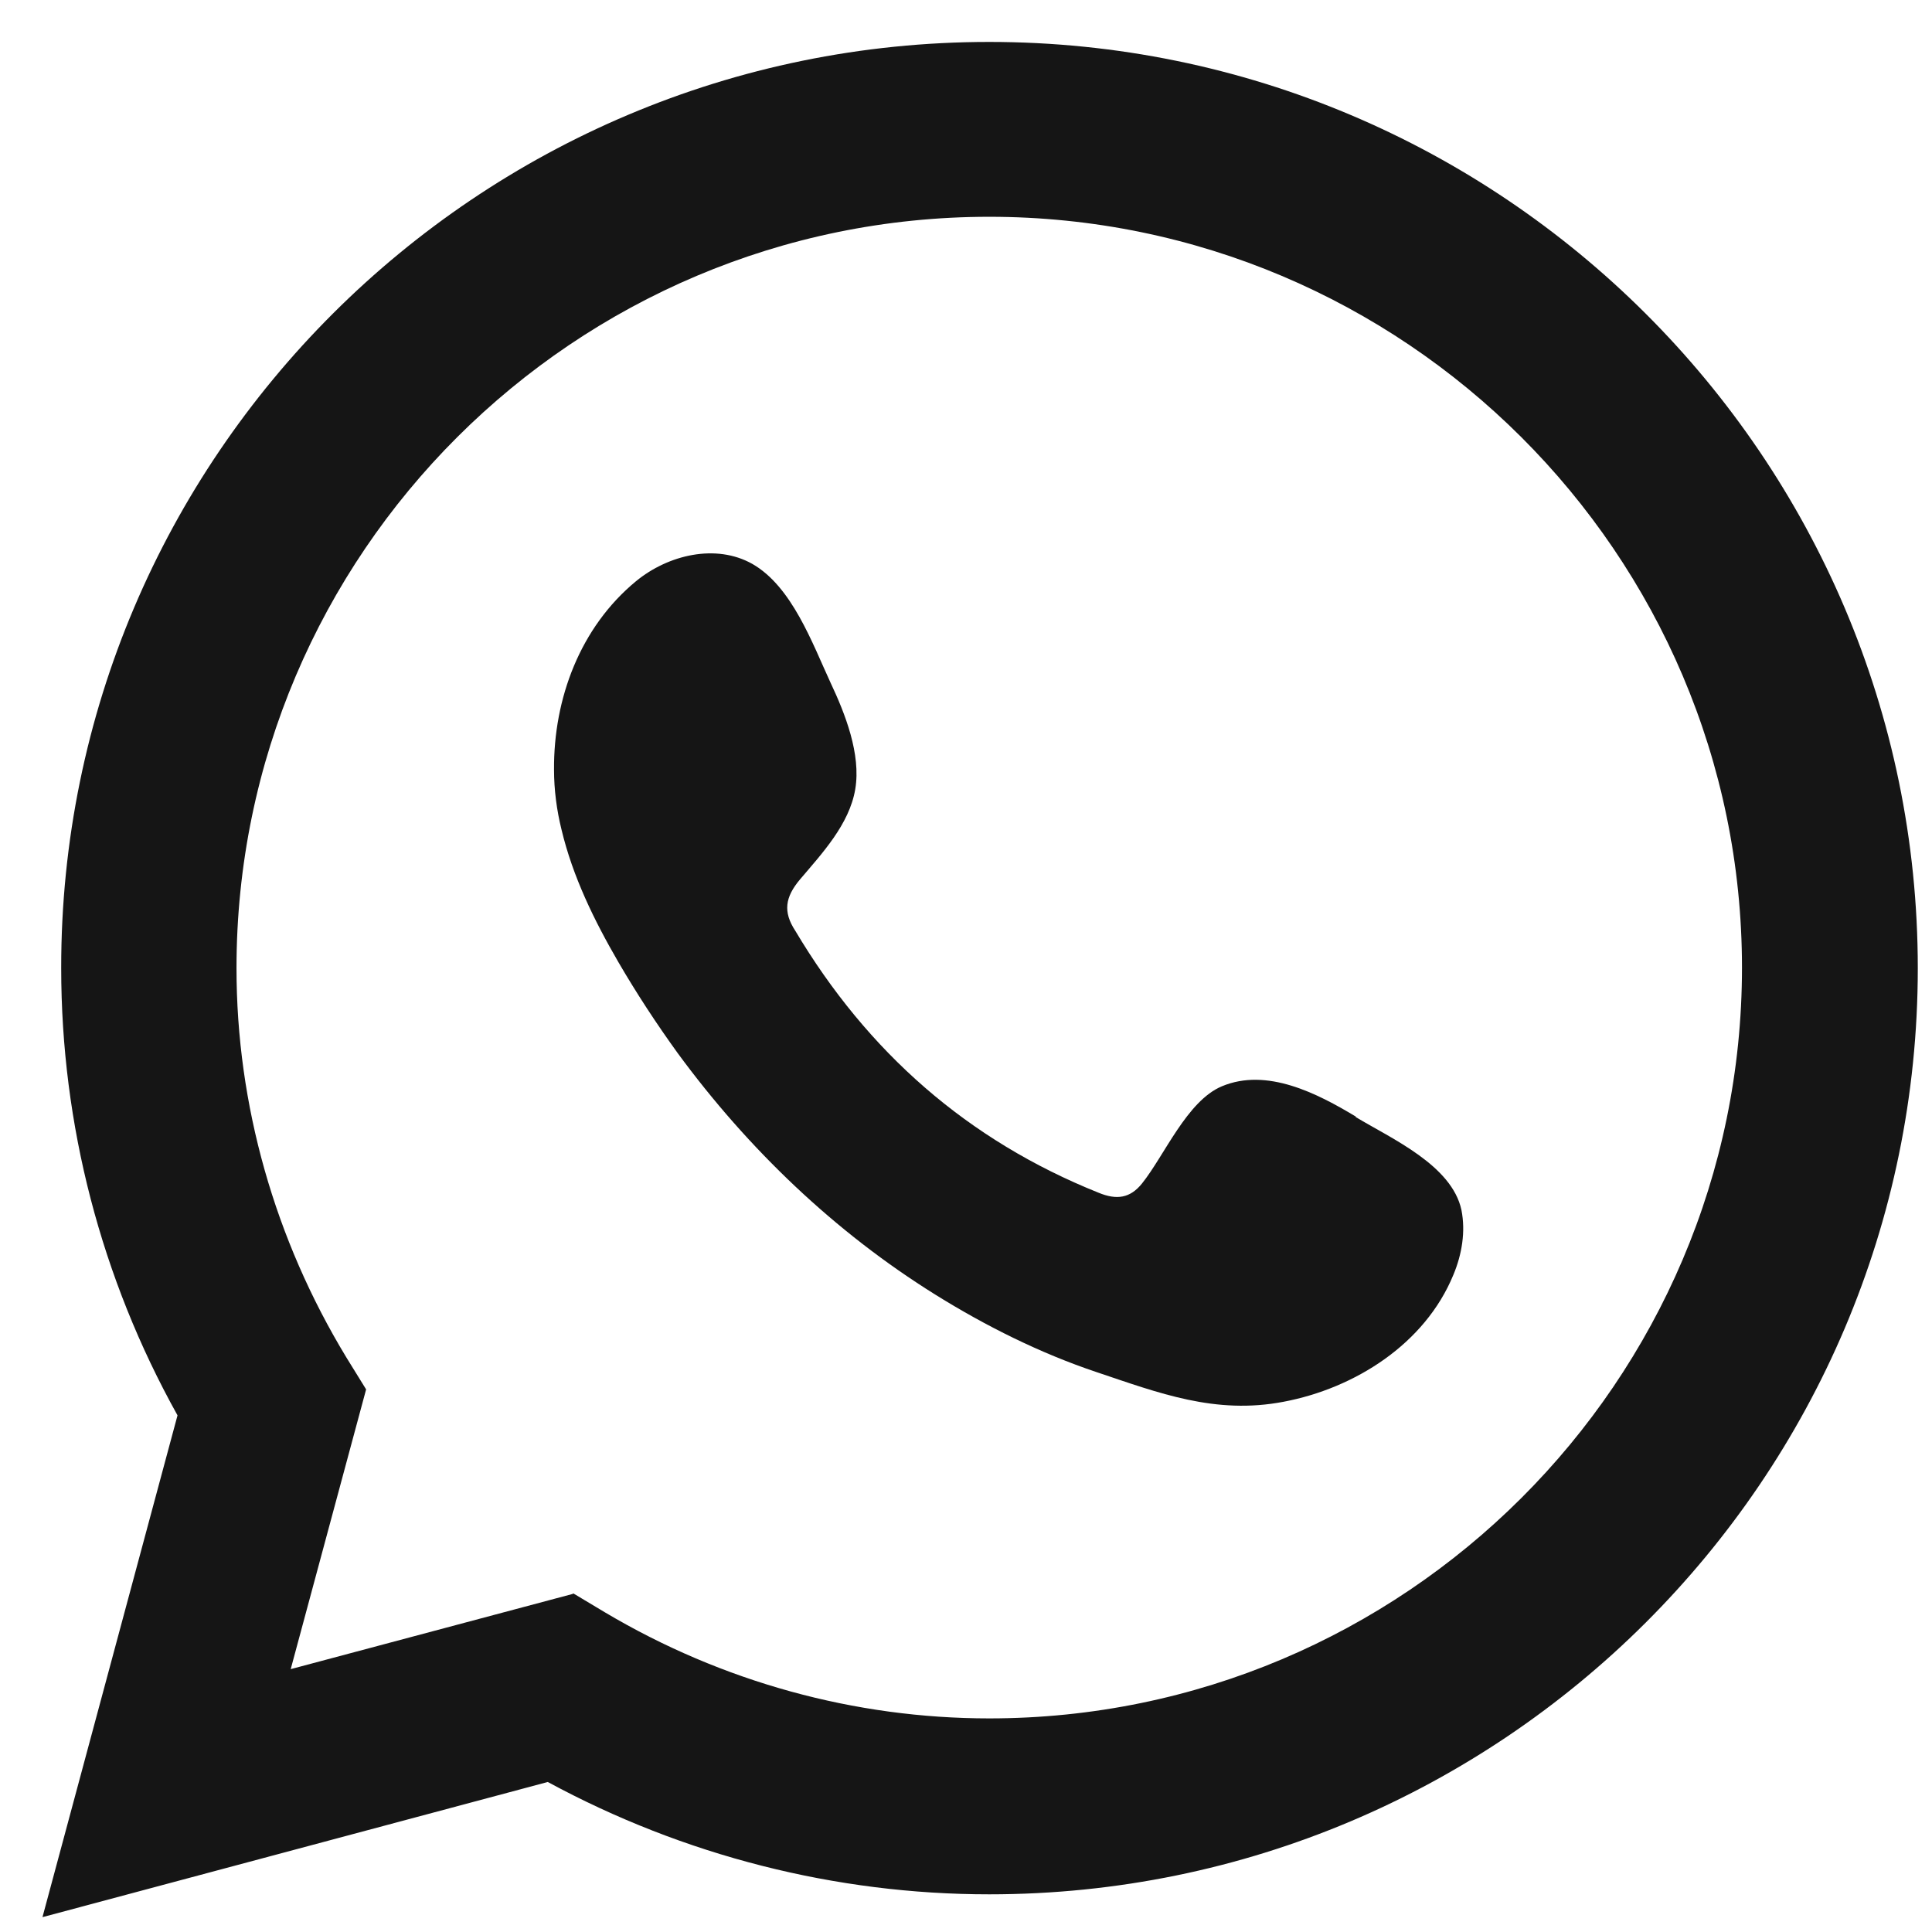 <svg width="34" height="34" viewBox="0 0 34 34" fill="none" xmlns="http://www.w3.org/2000/svg">
<path d="M0.75 33.729L3.124 24.908C1.778 22.493 1.077 19.789 1.077 17.038C1.068 8.049 8.397 0.738 17.409 0.738C26.421 0.738 33.75 8.049 33.75 17.038C33.75 26.027 26.421 33.337 17.409 33.337C14.707 33.337 12.034 32.657 9.64 31.36L0.75 33.738L0.75 33.729ZM10.089 28.041L10.65 28.377C12.707 29.598 15.044 30.241 17.409 30.241C24.71 30.241 30.656 24.311 30.656 17.029C30.656 9.746 24.71 3.815 17.409 3.815C10.108 3.815 4.162 9.746 4.162 17.038C4.162 19.444 4.835 21.812 6.097 23.891L6.443 24.451L5.116 29.374L10.08 28.05L10.089 28.041Z" fill="#151515"/>
<path fill-rule="evenodd" clip-rule="evenodd" d="M23.86 19.65C23.181 19.241 22.295 18.785 21.503 19.117C20.889 19.374 20.493 20.334 20.097 20.828C19.89 21.085 19.654 21.123 19.333 20.99C17.032 20.068 15.268 18.518 13.995 16.379C13.778 16.047 13.815 15.79 14.079 15.476C14.466 15.02 14.947 14.507 15.051 13.889C15.155 13.271 14.872 12.557 14.617 12.016C14.296 11.322 13.938 10.323 13.24 9.924C12.599 9.563 11.759 9.763 11.193 10.228C10.212 11.037 9.741 12.291 9.75 13.546C9.75 13.898 9.797 14.259 9.882 14.601C10.08 15.429 10.457 16.199 10.882 16.931C11.203 17.482 11.552 18.015 11.929 18.537C13.165 20.22 14.693 21.684 16.466 22.787C17.352 23.338 18.305 23.814 19.295 24.146C20.399 24.517 21.389 24.898 22.587 24.669C23.842 24.432 25.077 23.652 25.577 22.435C25.728 22.074 25.794 21.675 25.719 21.294C25.549 20.505 24.492 20.04 23.86 19.659V19.65Z" fill="#151515"/>
</svg>
